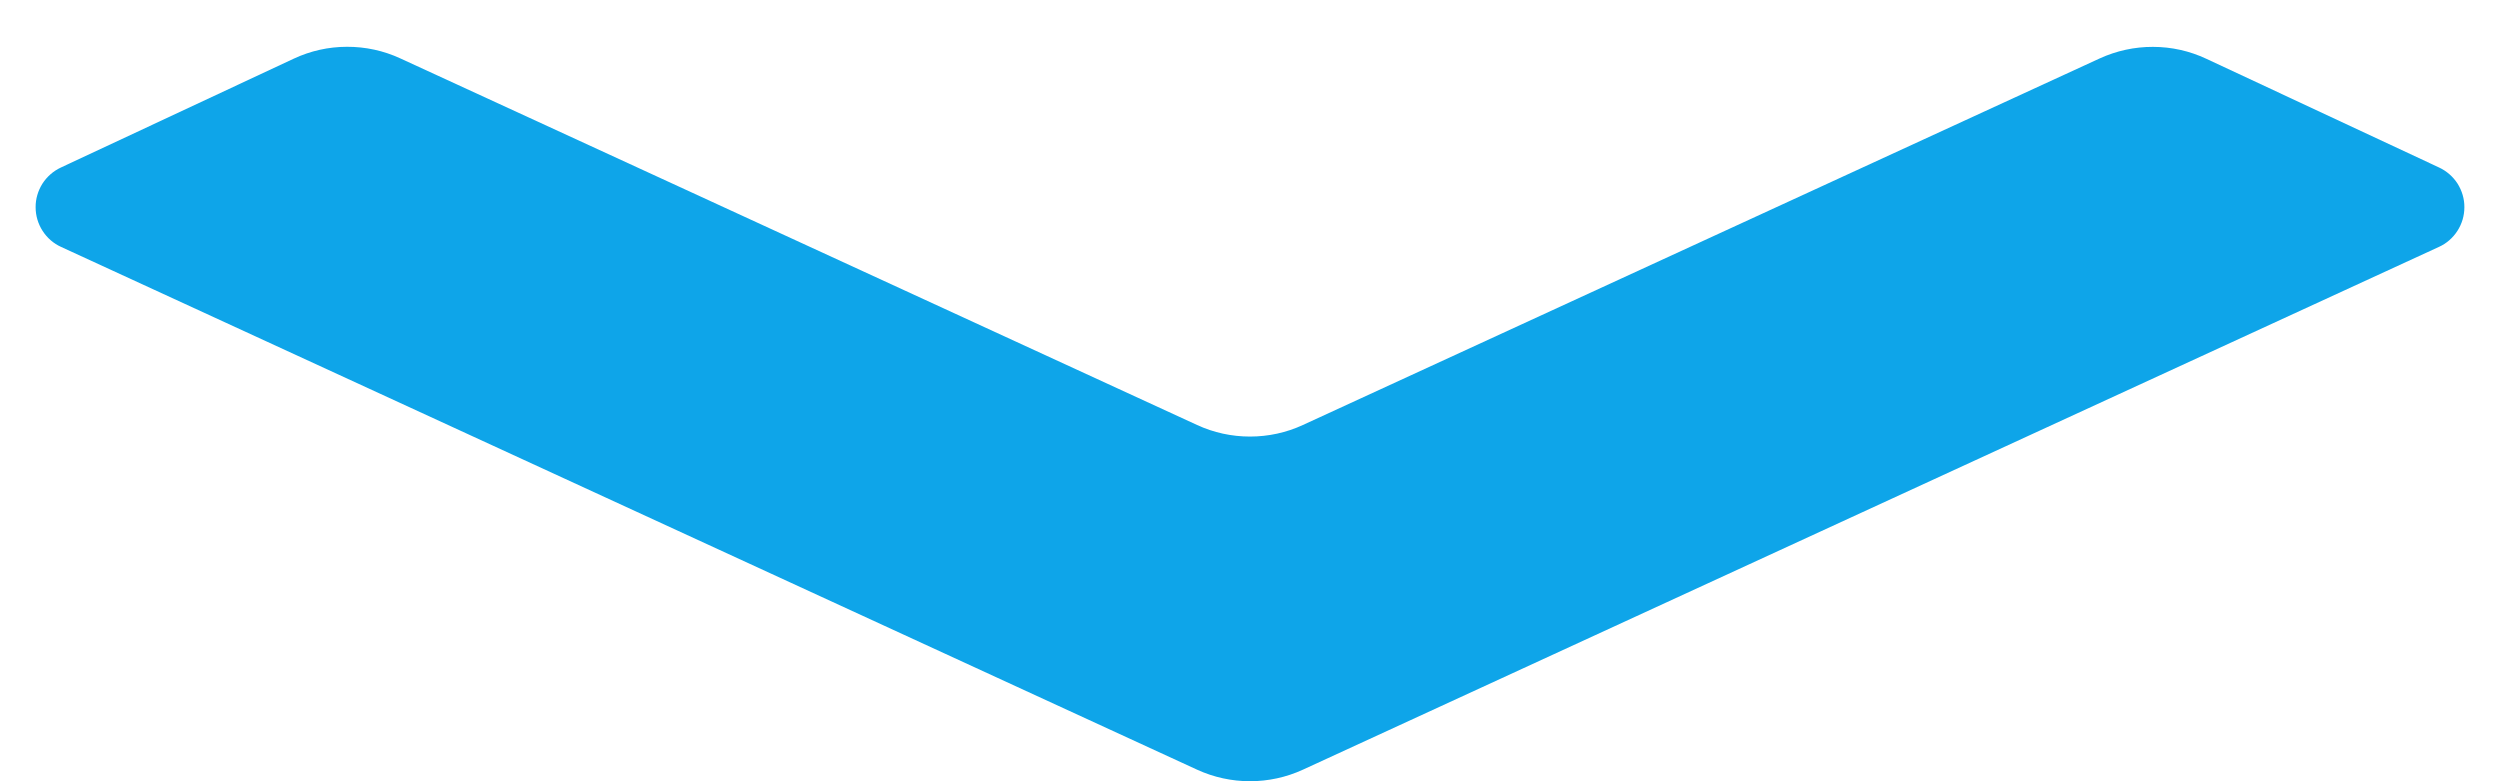 <svg width="32" height="10" viewBox="0 0 32 10" fill="none" xmlns="http://www.w3.org/2000/svg">
<path d="M31.22 2.144L28.24 0.752C28.027 0.652 27.794 0.6 27.558 0.6C27.323 0.599 27.09 0.65 26.876 0.748L16.677 5.44C16.465 5.538 16.234 5.588 16 5.588C15.766 5.588 15.535 5.538 15.323 5.44L5.123 0.747C4.909 0.648 4.676 0.598 4.441 0.599C4.206 0.599 3.973 0.651 3.76 0.751L0.78 2.144C0.683 2.189 0.601 2.261 0.543 2.351C0.486 2.442 0.455 2.546 0.456 2.653C0.456 2.761 0.487 2.865 0.545 2.955C0.603 3.045 0.685 3.117 0.783 3.161L15.323 9.852C15.752 10.049 16.248 10.049 16.677 9.852L31.217 3.161C31.315 3.117 31.397 3.045 31.455 2.955C31.513 2.865 31.544 2.761 31.544 2.653C31.545 2.546 31.514 2.442 31.457 2.351C31.399 2.261 31.317 2.189 31.22 2.144Z" fill="#0EA5E9"/>
</svg>
